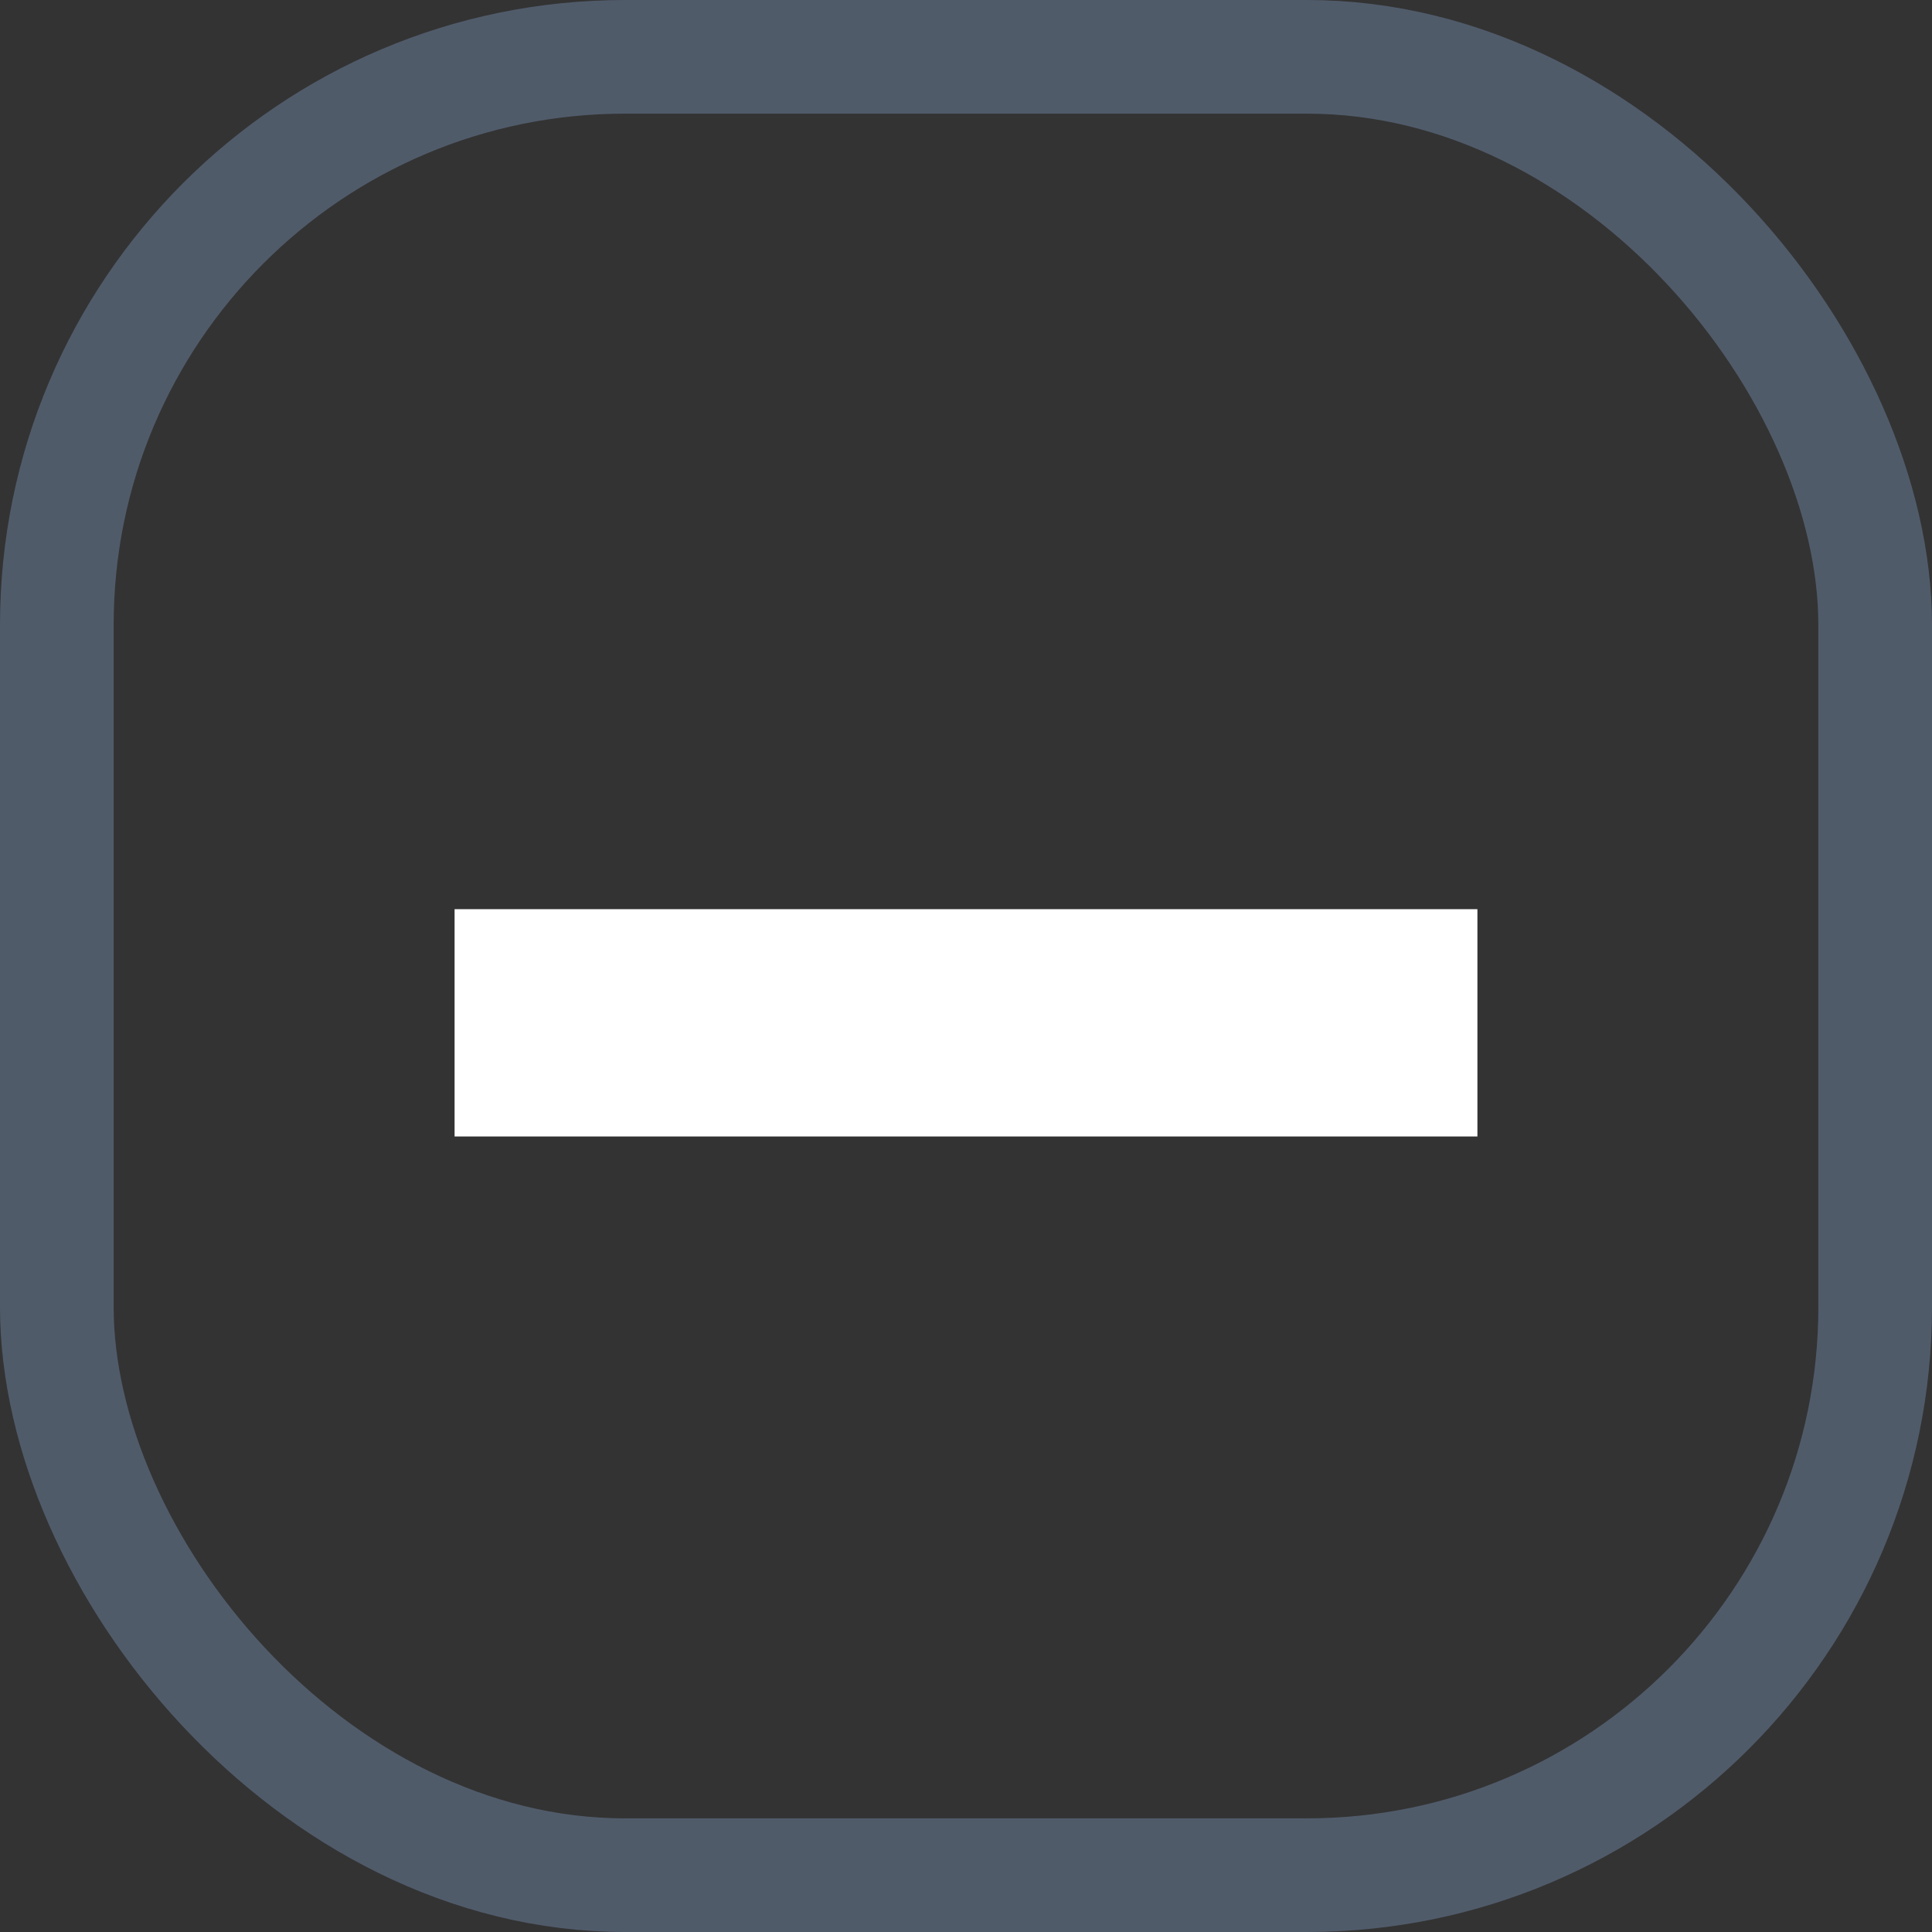 <svg xmlns="http://www.w3.org/2000/svg" width="17" height="17" viewBox="0 0 17 17">
    <rect x="0" y="0" width="17" height="17" fill="#333333" stroke="none"/>
    <g fill="none" fill-rule="evenodd">
        <rect width="16" height="16" x=".5" y=".5" stroke="#505B6A" rx="5"/>
        <path stroke="#FFF" d="M4.5 8.5H12.5V9.5H4.5z"/>
    </g>
</svg>
